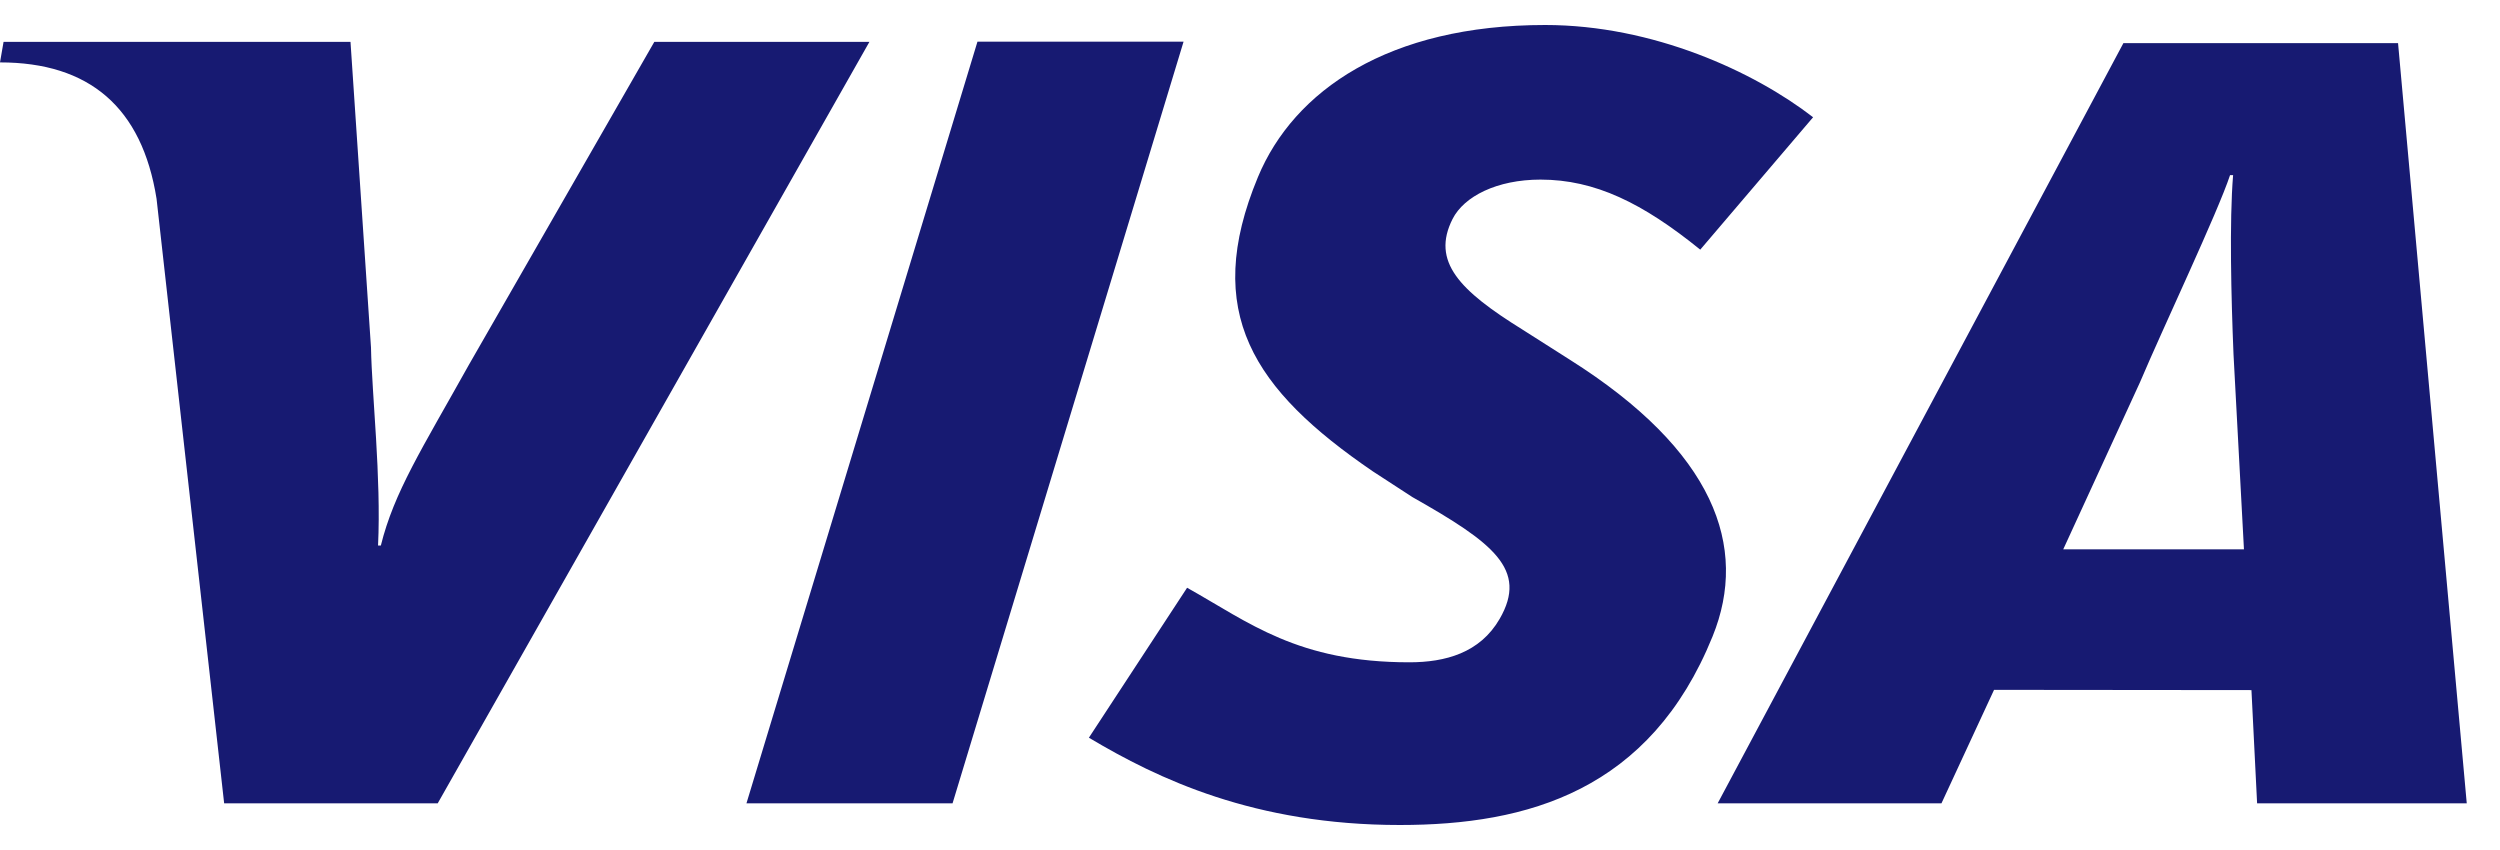 <svg width="50" height="17" viewBox="0 0 50 17" fill="none" xmlns="http://www.w3.org/2000/svg">
    <path fill-rule="evenodd" clip-rule="evenodd"
        d="M14.929 16.067L19.549 0.834H23.671L19.051 16.067H14.929ZM13.086 0.838L9.378 7.296C8.434 8.987 7.882 9.841 7.617 10.91H7.561C7.626 9.555 7.437 7.892 7.42 6.952L7.01 0.838H0.071L0 1.248C1.783 1.248 2.84 2.144 3.131 3.975L4.483 16.067H8.754L17.388 0.838H13.086ZM45.142 16.067L45.029 13.802L39.881 13.797L38.829 16.067H34.353L42.468 0.863H47.961L49.335 16.067H45.142V16.067ZM44.67 7.082C44.624 5.956 44.586 4.428 44.662 3.503H44.601C44.35 4.259 43.273 6.53 42.799 7.647L41.265 10.986H44.879L44.67 7.082ZM27.998 16.5C25.088 16.5 23.157 15.577 21.778 14.754L23.742 11.755C24.979 12.447 25.951 13.246 28.187 13.246C28.906 13.246 29.599 13.059 29.993 12.378C30.566 11.387 29.86 10.854 28.25 9.943L27.455 9.426C25.068 7.795 24.035 6.245 25.159 3.541C25.878 1.811 27.775 0.5 30.903 0.5C33.061 0.5 35.084 1.433 36.262 2.345L34.005 4.993C32.855 4.062 31.901 3.592 30.81 3.592C29.94 3.592 29.28 3.927 29.051 4.38C28.622 5.23 29.19 5.81 30.445 6.589L31.39 7.19C34.288 9.018 34.979 10.935 34.252 12.727C33.003 15.811 30.557 16.5 27.998 16.5Z"
        fill="#171A72" />
</svg>
    